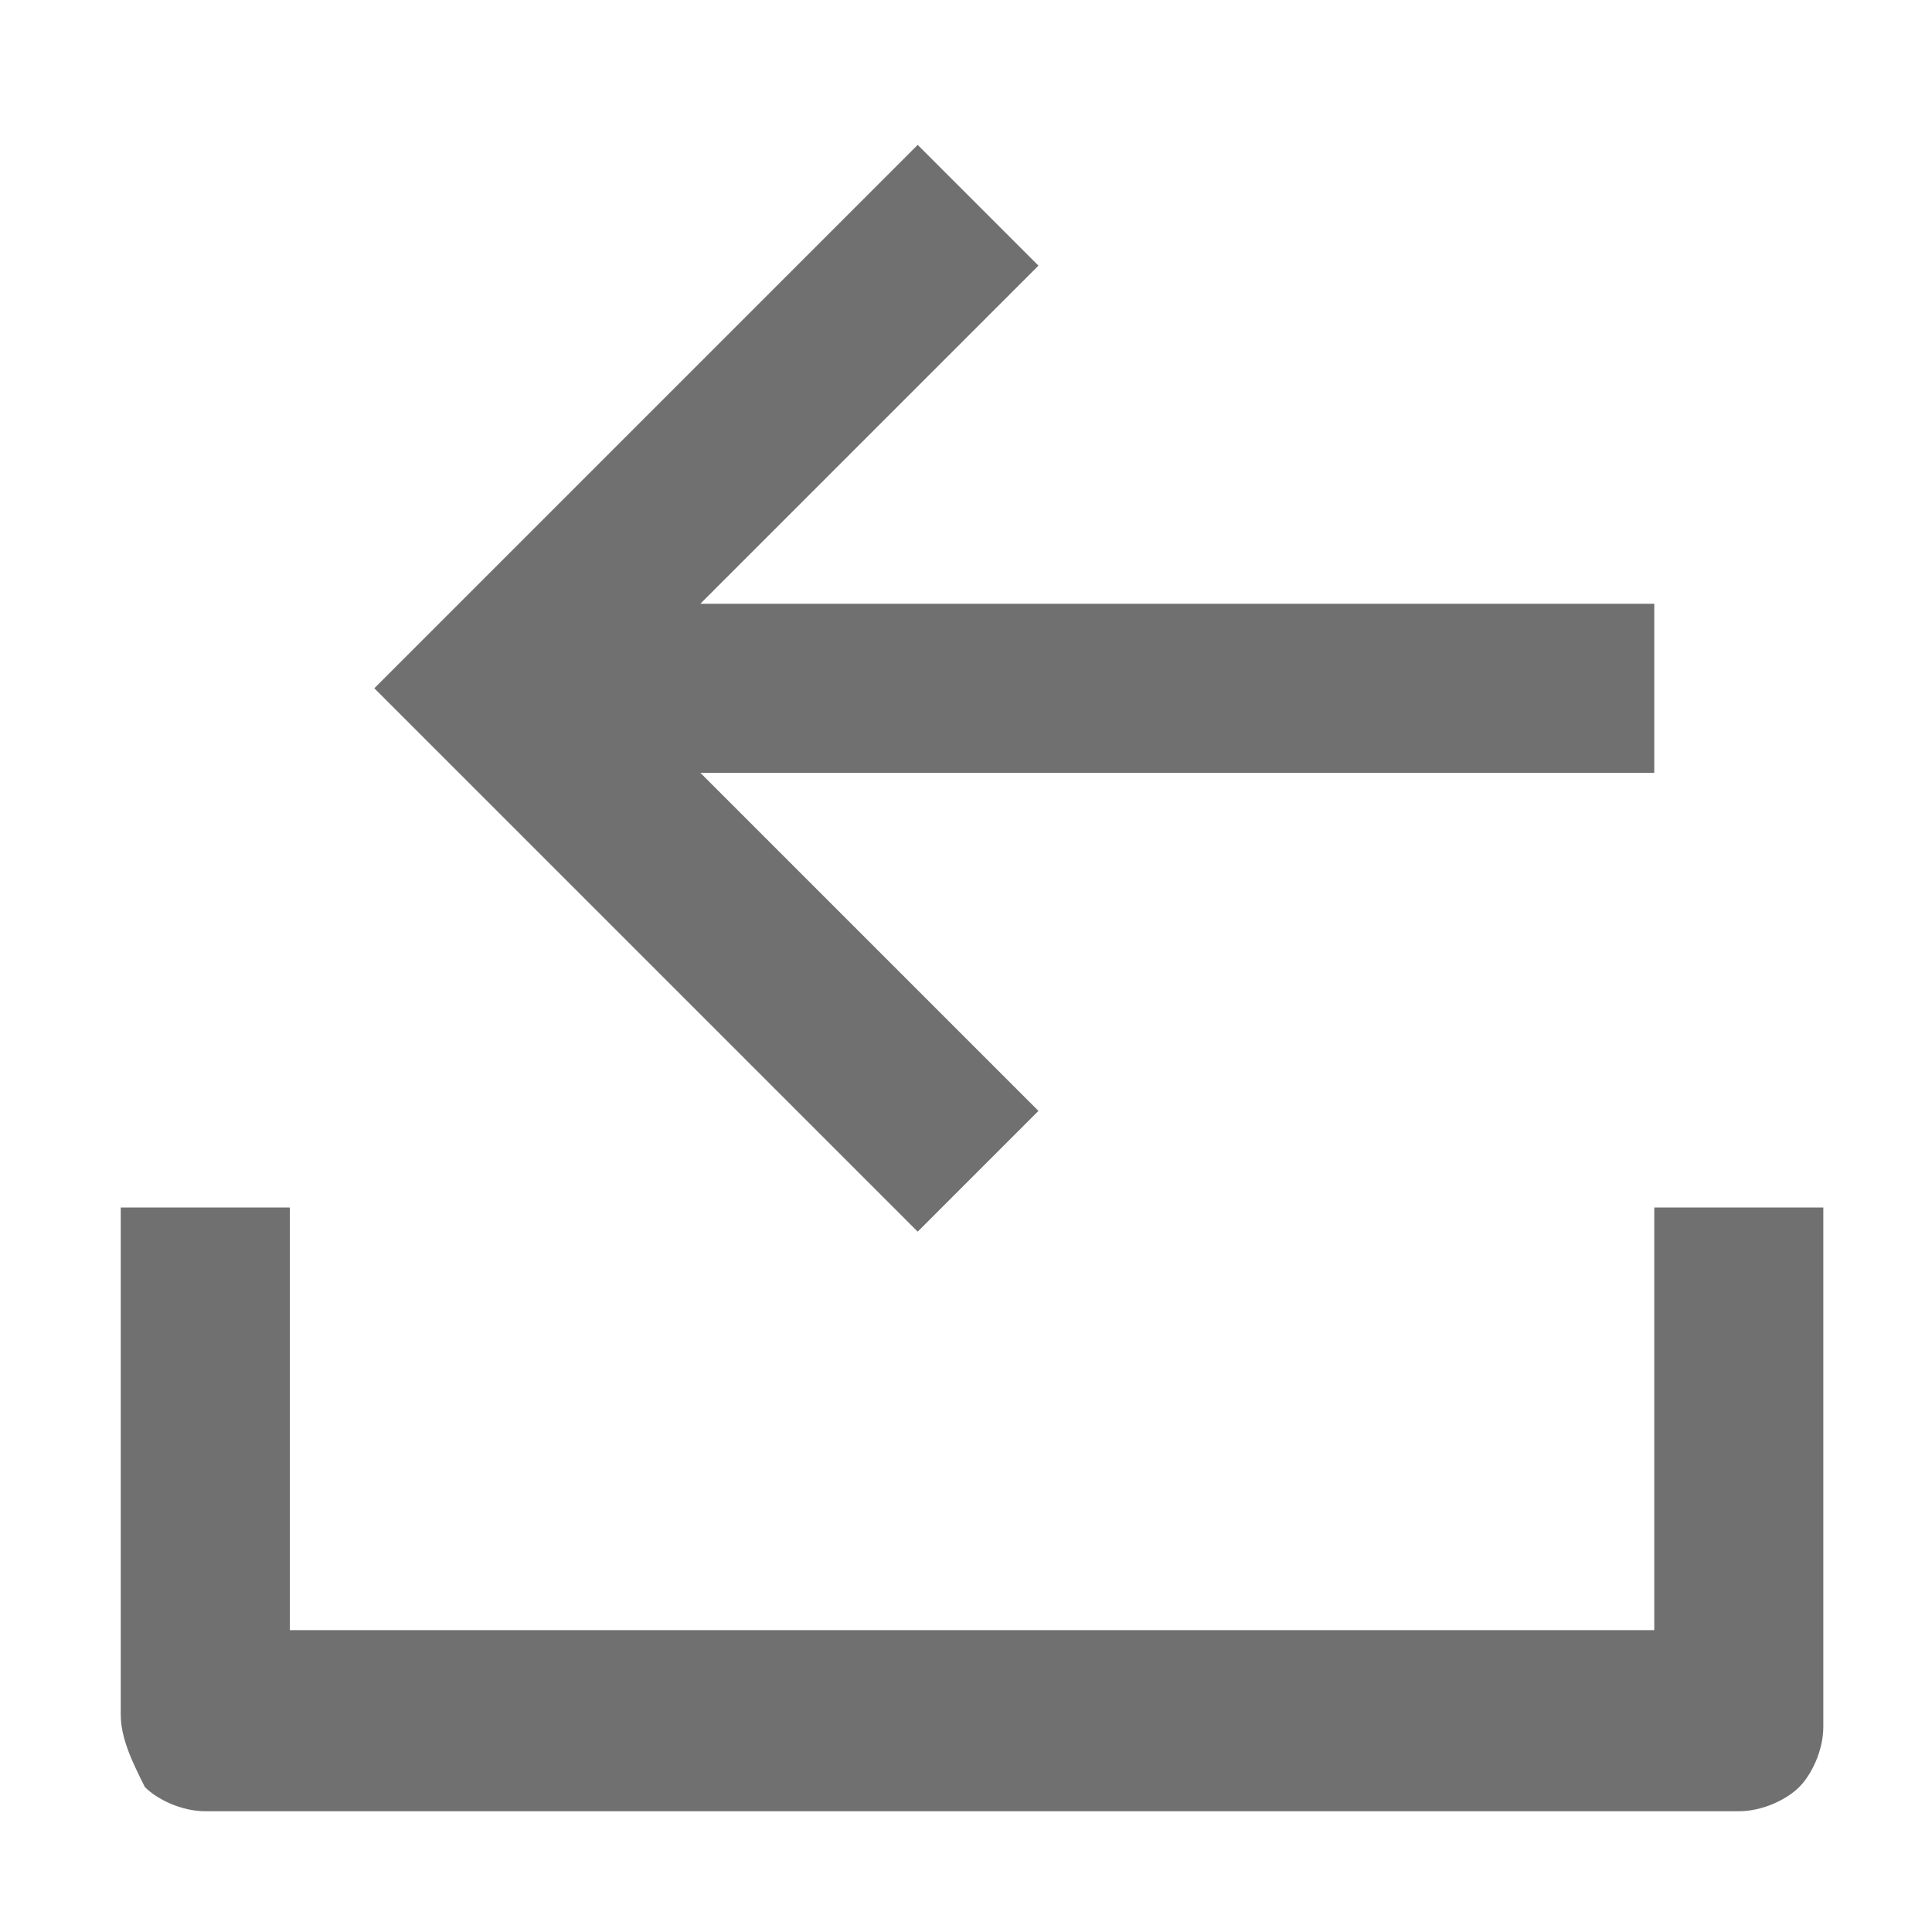 <?xml version="1.0" encoding="utf-8"?>
<!-- Generator: Adobe Illustrator 24.0.1, SVG Export Plug-In . SVG Version: 6.00 Build 0)  -->
<svg version="1.1" id="图层_1" xmlns="http://www.w3.org/2000/svg" xmlns:xlink="http://www.w3.org/1999/xlink" x="0px" y="0px"
	 viewBox="0 0 16 16" style="enable-background:new 0 0 16 16;" xml:space="preserve">
<style type="text/css">
	.st0{fill:#707070;}
</style>
<g>
	<g>
		<path class="st0" d="M2.4,13.5h11.3V10h1.4v4.3c0,0.2-0.1,0.4-0.2,0.5c-0.1,0.1-0.3,0.2-0.5,0.2H1.7c-0.2,0-0.4-0.1-0.5-0.2
			C1.1,14.6,1,14.4,1,14.2V10h1.4L2.4,13.5L2.4,13.5z M5.8,6.4l2.8,2.8l-1,1L3.1,5.7l4.5-4.5l1,1L5.8,5h7.9v1.4
			C13.7,6.4,5.8,6.4,5.8,6.4z"/>
	</g>
</g>
</svg>
